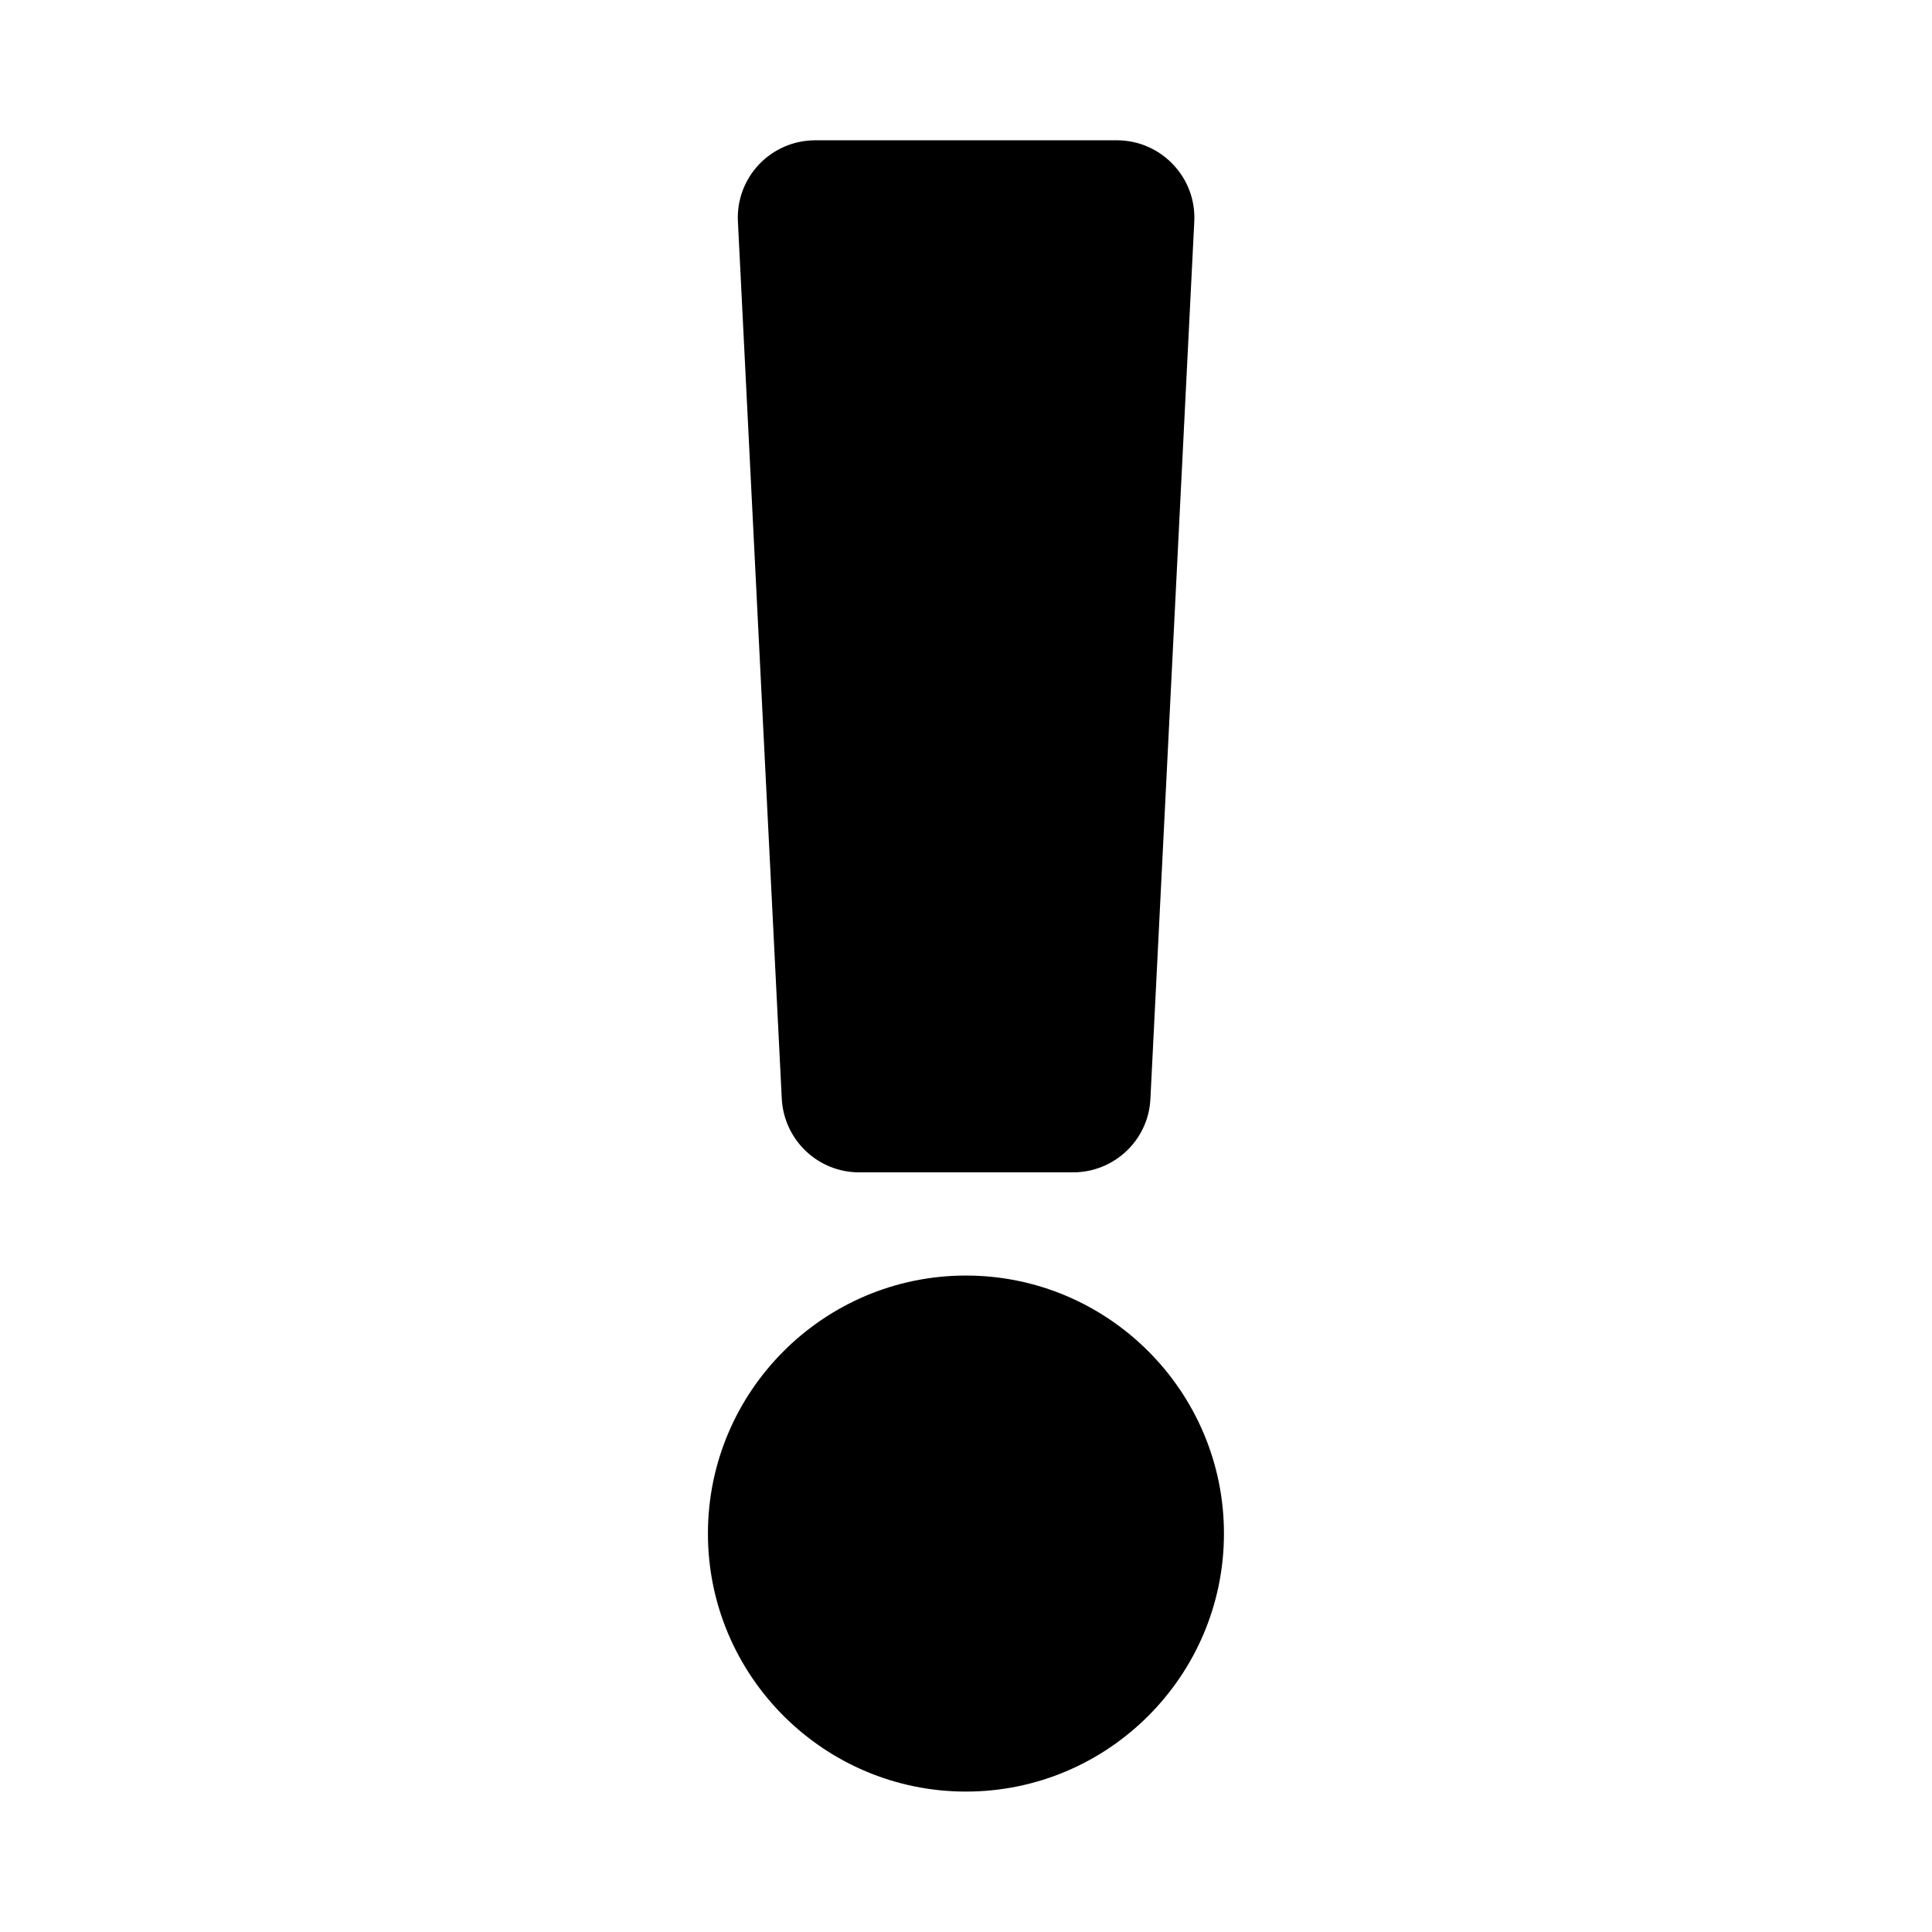 <svg xmlns="http://www.w3.org/2000/svg" width="100%" height="100%" viewBox="0 0 599.04 599.04"><path fill="currentColor" d="M379.5 475.5c0 44.1-35.9 80-80 80s-80-35.9-80-80 35.9-80 80-80 80 35.9 80 80zM228.8 68.7c-0.7-13.7 10.2-25.2 24-25.2h93.5c13.7 0 24.7 11.5 24 25.2l-13.6 272c-0.6 12.8-11.2 22.8-24 22.8h-66.3c-12.8 0-23.3-10-24-22.8z" /></svg>